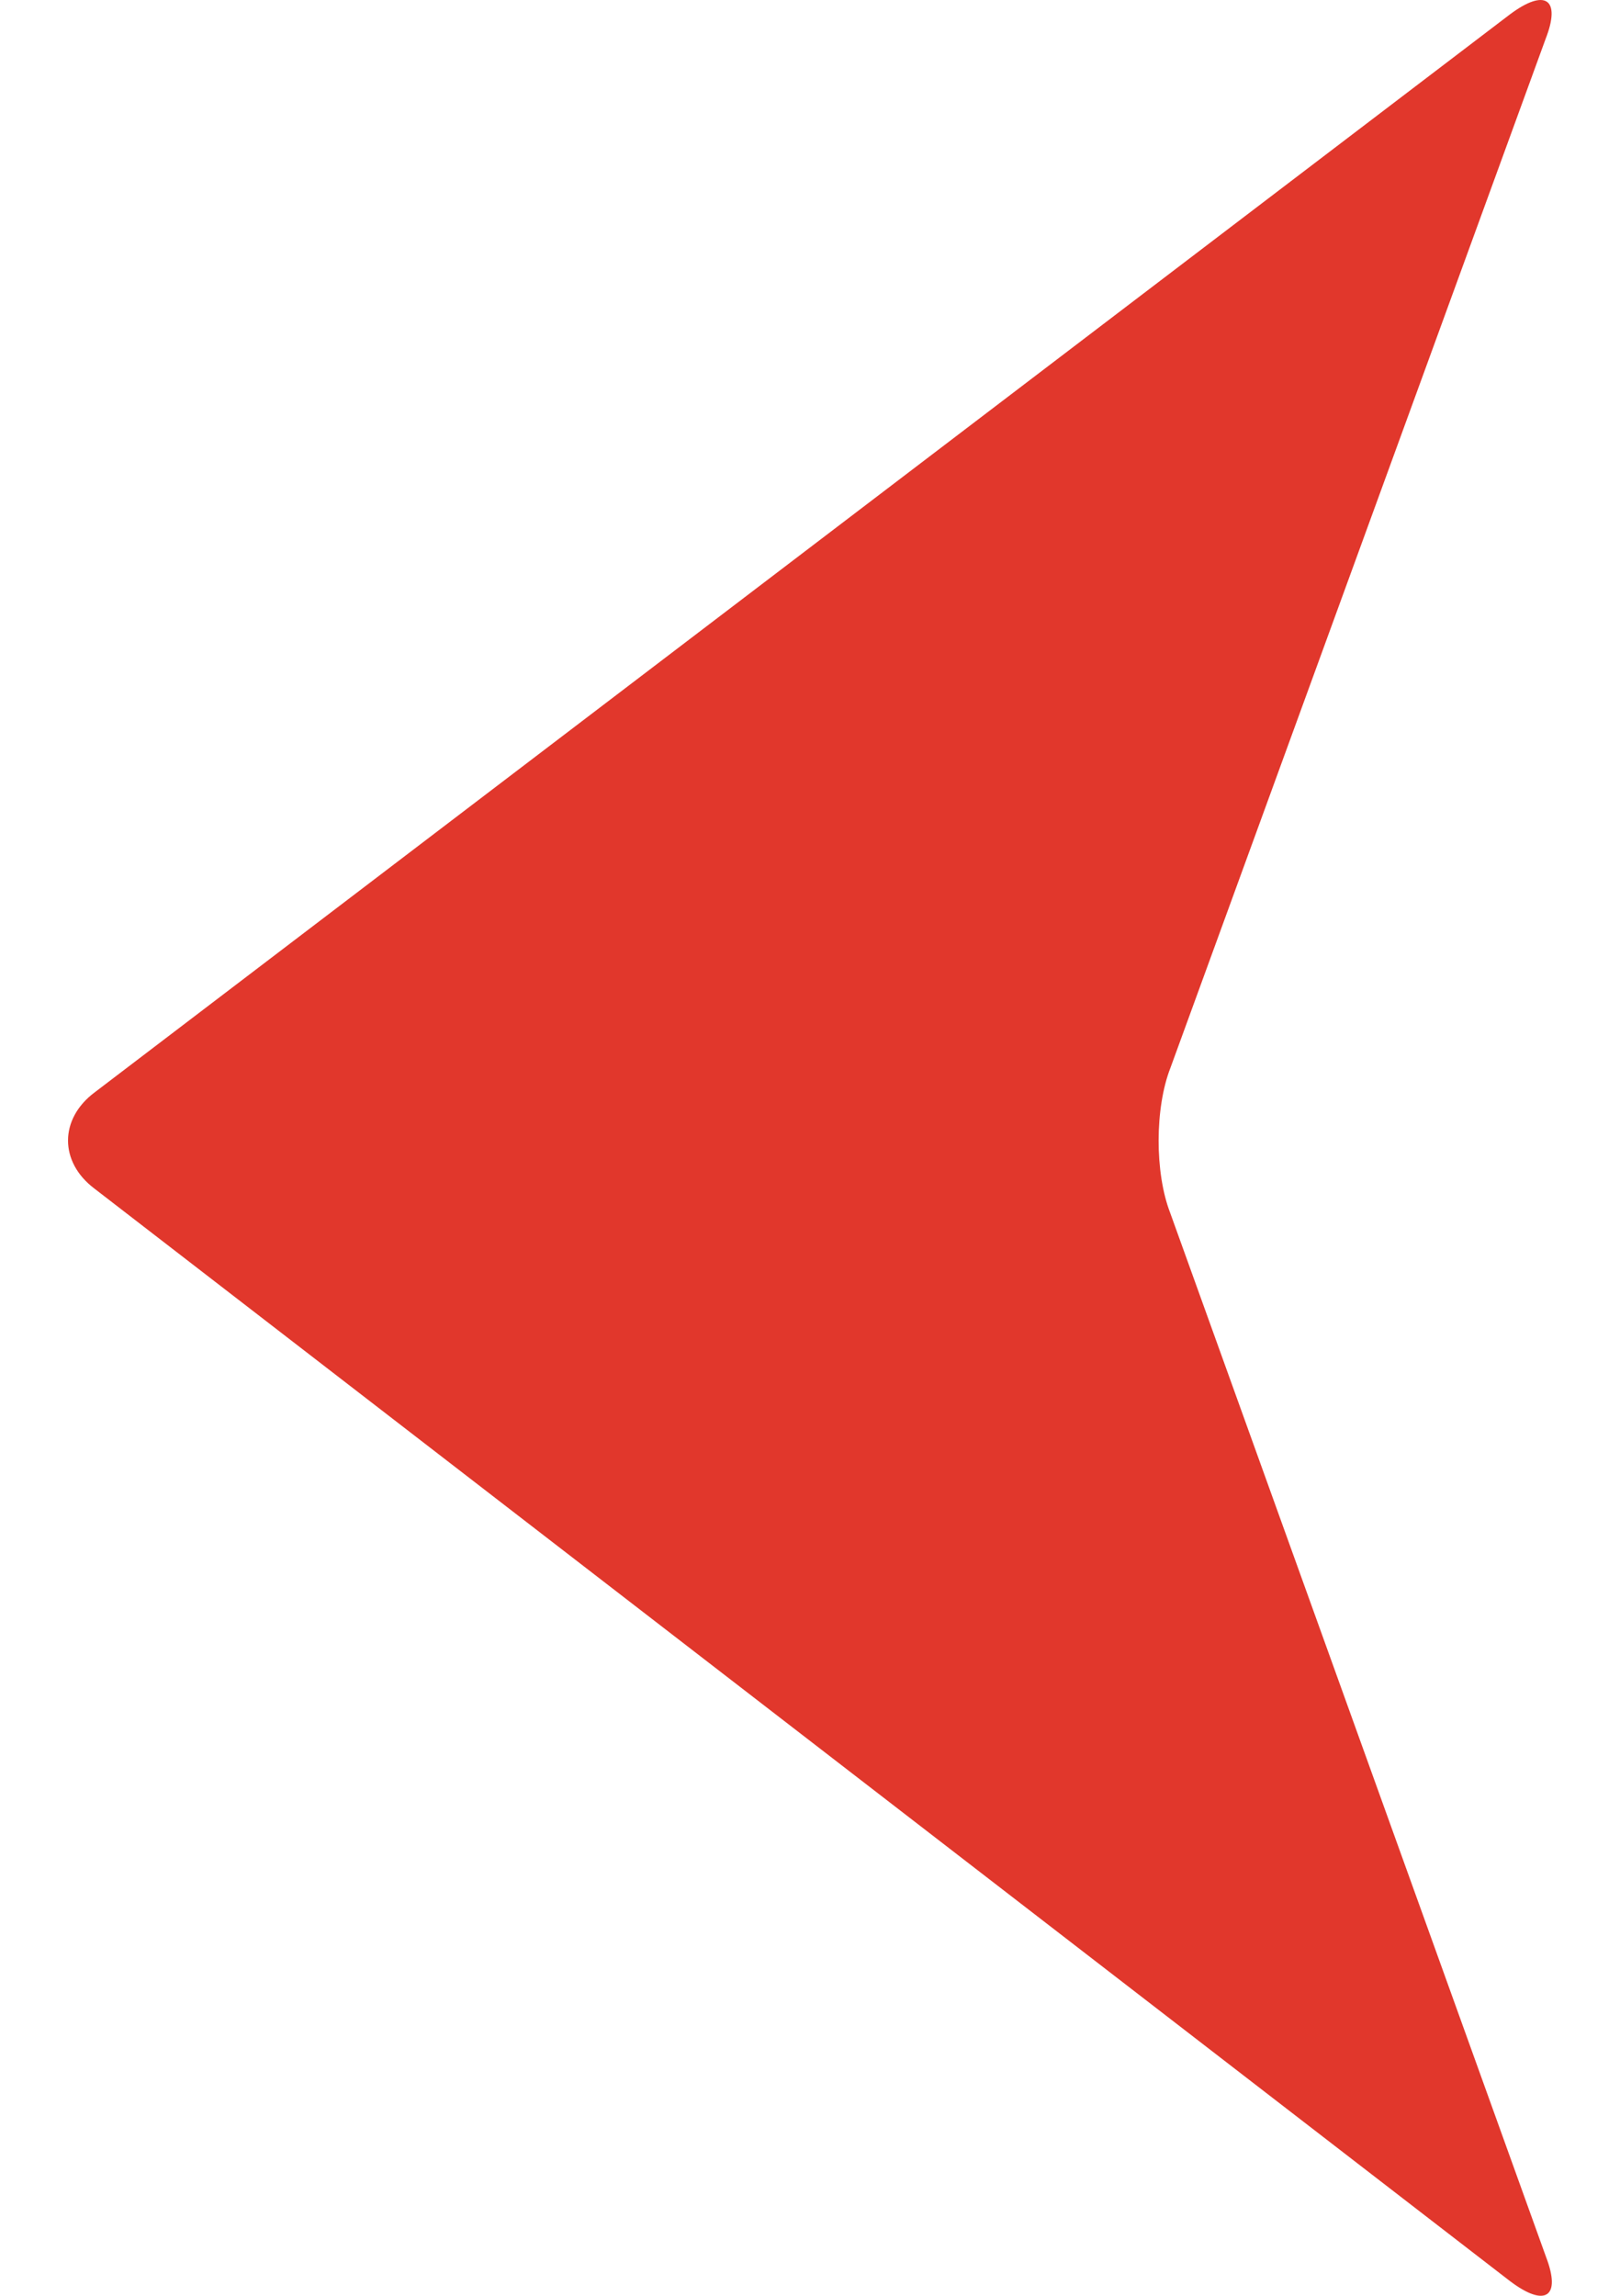 <svg width="12" height="17" viewBox="0 0 12 17" fill="none" xmlns="http://www.w3.org/2000/svg">
<path d="M0.699 8.801L11.186 16.892C11.447 17.089 11.566 17.009 11.452 16.712L8.668 8.981C8.553 8.684 8.554 8.203 8.67 7.907L11.449 0.288C11.565 -0.008 11.446 -0.089 11.184 0.107L0.701 8.089C0.439 8.285 0.438 8.604 0.699 8.801Z" fill="#E1372C"/>
</svg>
